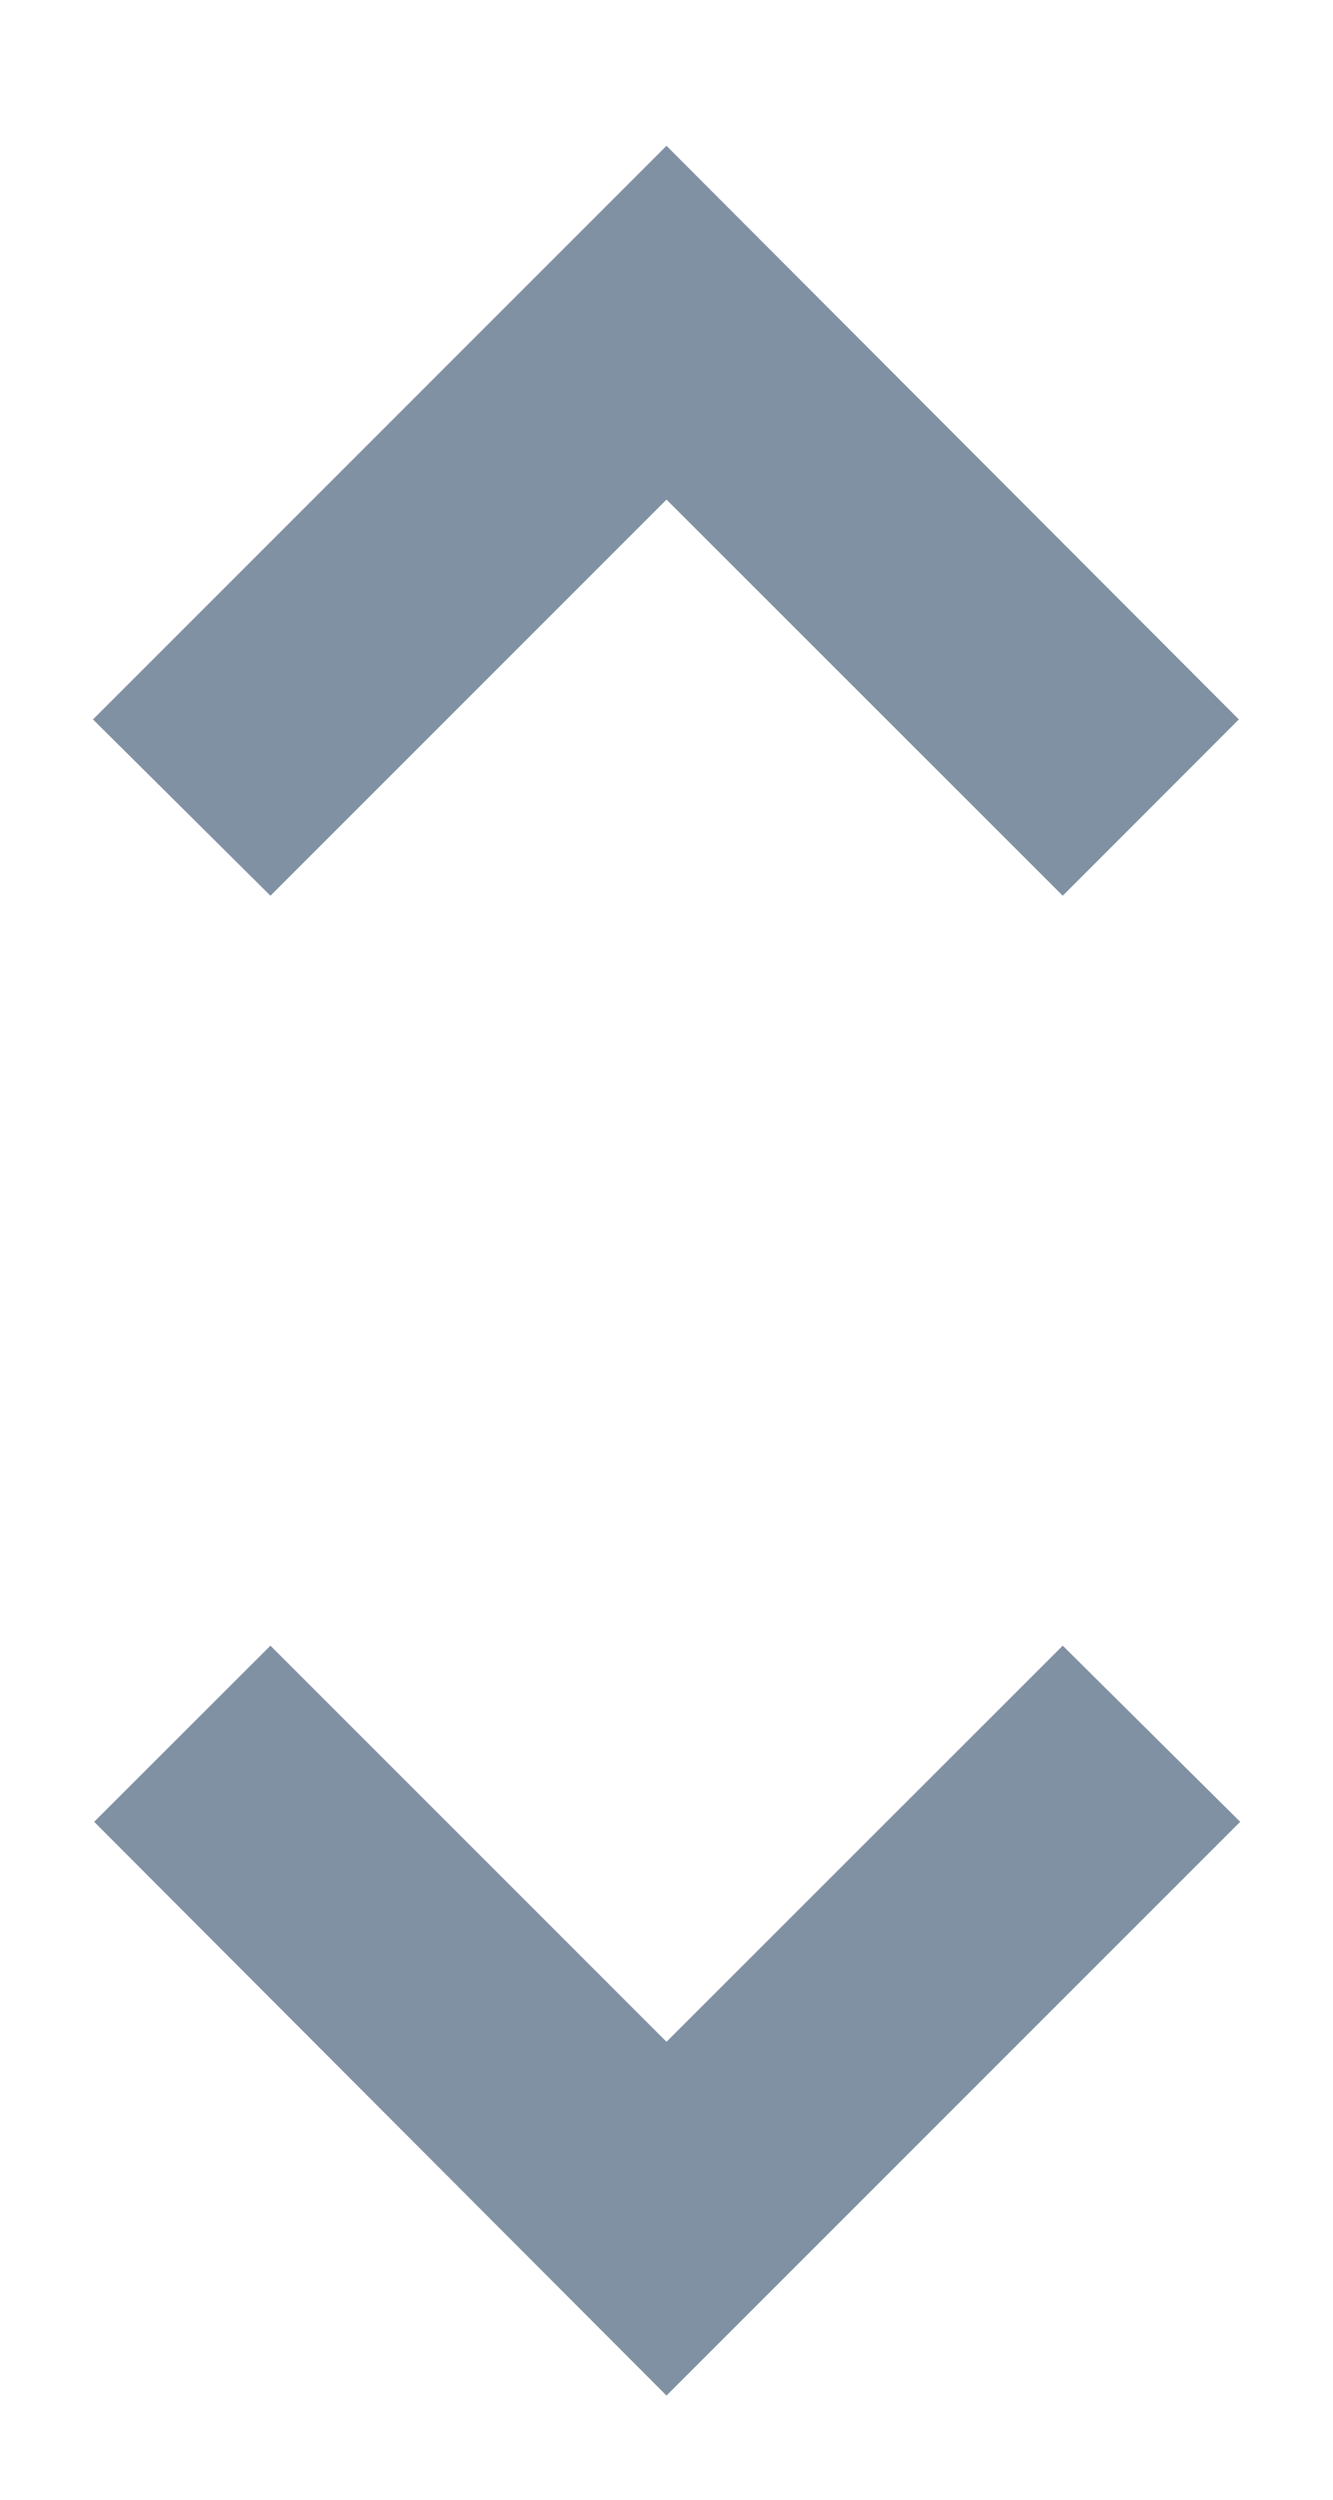 <svg width="8" height="15" viewBox="0 0 8 15" fill="none" xmlns="http://www.w3.org/2000/svg">
<path d="M4 2.998L6.378 5.375L7.435 4.317L4 0.875L0.558 4.317L1.623 5.375L4 2.998ZM4 12.252L1.623 9.875L0.565 10.932L4 14.375L7.443 10.932L6.378 9.875L4 12.252Z" fill="#8191A4"/>
</svg>
